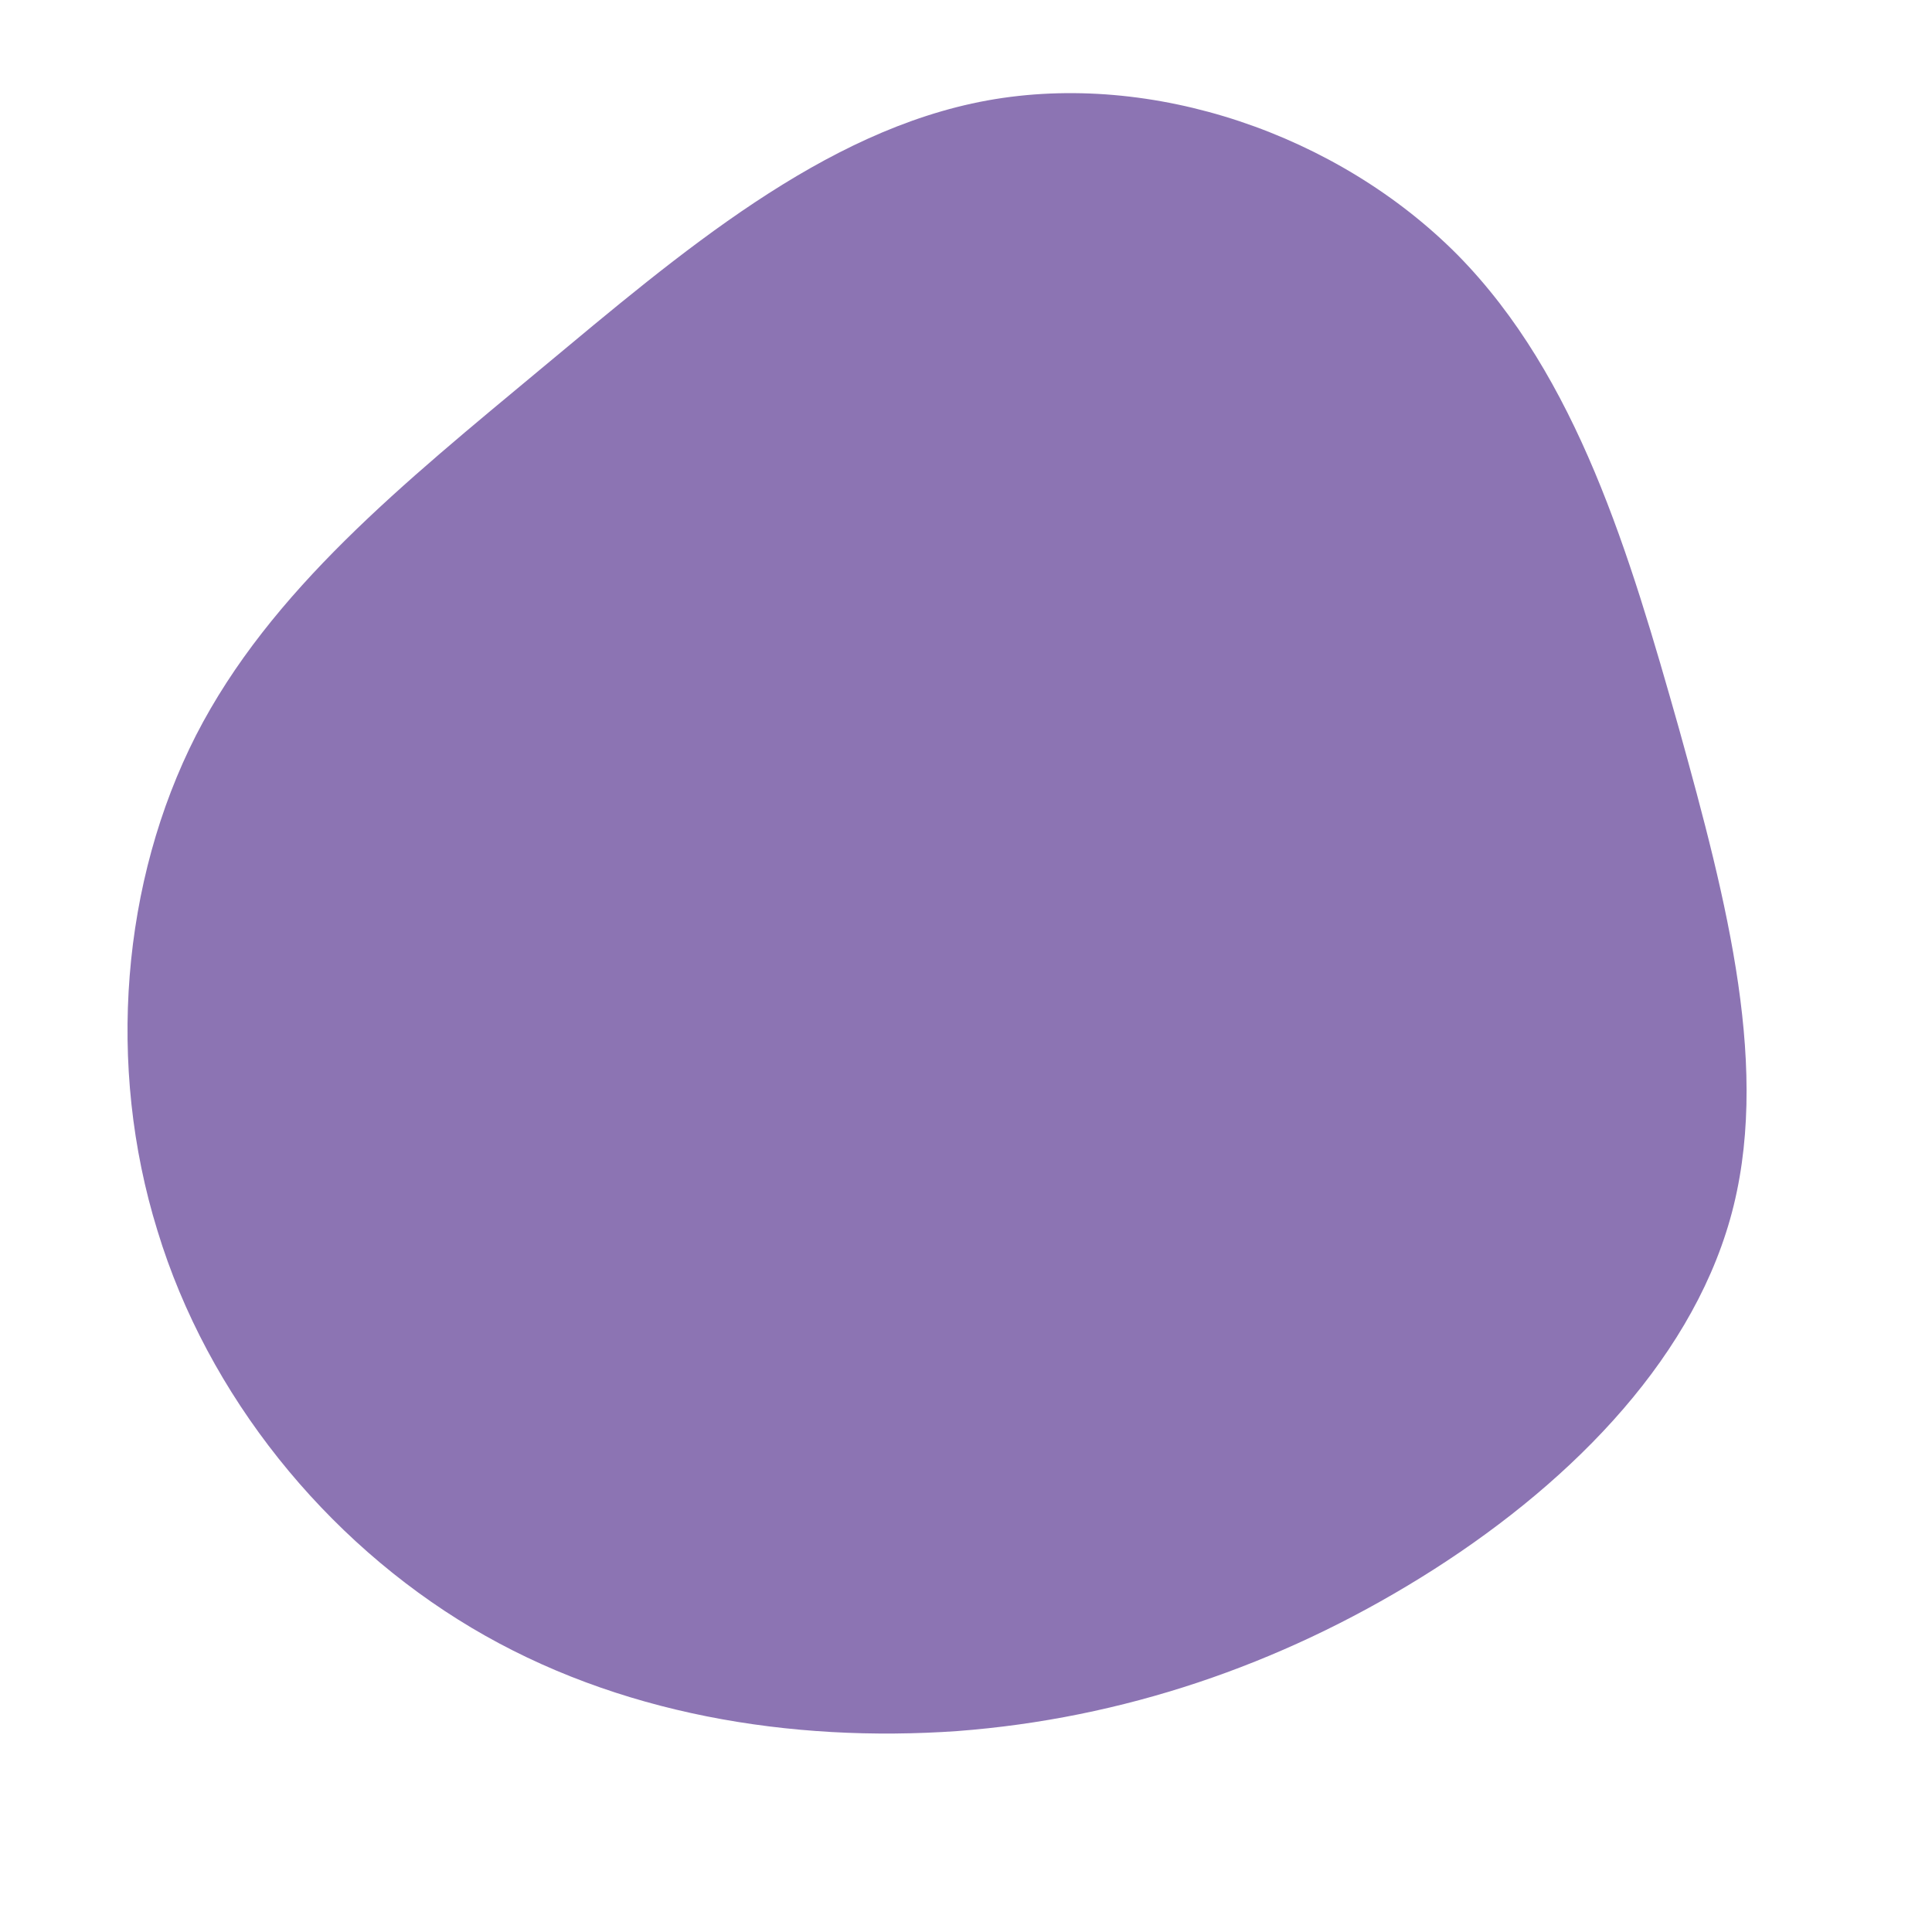 <?xml version="1.0" encoding="UTF-8" standalone="no"?>
<svg
   viewBox="0 0 200 200"
   version="1.1"
   id="svg2044"
   sodipodi:docname="1.svg"
   inkscape:version="1.2 (dc2aedaf03, 2022-05-15)"
   xmlns:inkscape="http://www.inkscape.org/namespaces/inkscape"
   xmlns:sodipodi="http://sodipodi.sourceforge.net/DTD/sodipodi-0.dtd"
   xmlns="http://www.w3.org/2000/svg"
   xmlns:svg="http://www.w3.org/2000/svg">
  <defs
     id="defs2048" />
  <sodipodi:namedview
     id="namedview2046"
     pagecolor="#ffffff"
     bordercolor="#666666"
     borderopacity="1.0"
     inkscape:showpageshadow="2"
     inkscape:pageopacity="0.0"
     inkscape:pagecheckerboard="0"
     inkscape:deskcolor="#d1d1d1"
     showgrid="false"
     inkscape:zoom="3.88"
     inkscape:cx="100.12887"
     inkscape:cy="100"
     inkscape:window-width="1920"
     inkscape:window-height="974"
     inkscape:window-x="-11"
     inkscape:window-y="-11"
     inkscape:window-maximized="1"
     inkscape:current-layer="svg2044" />
  <path
     fill="#8A3FFC"
     d="M50.9,-73.6C63.3,-61,68.7,-42.6,73.8,-24.6C78.8,-6.6,83.4,11,79.1,26.2C74.8,41.4,61.8,54.2,47.1,63.3C32.4,72.4,16.2,77.9,-0.9,79.2C-18.1,80.4,-36.1,77.5,-51.2,68.5C-66.3,59.5,-78.5,44.5,-83.7,27.4C-89,10.3,-87.4,-8.8,-79.7,-23.9C-72,-38.9,-58.2,-50,-43.9,-61.9C-29.6,-73.8,-14.8,-86.5,2.2,-89.6C19.3,-92.7,38.5,-86.1,50.9,-73.6Z"
     transform="translate(100 100)"
     id="path2042"
     style="fill:#8c74b3;fill-opacity:1" />
</svg>
